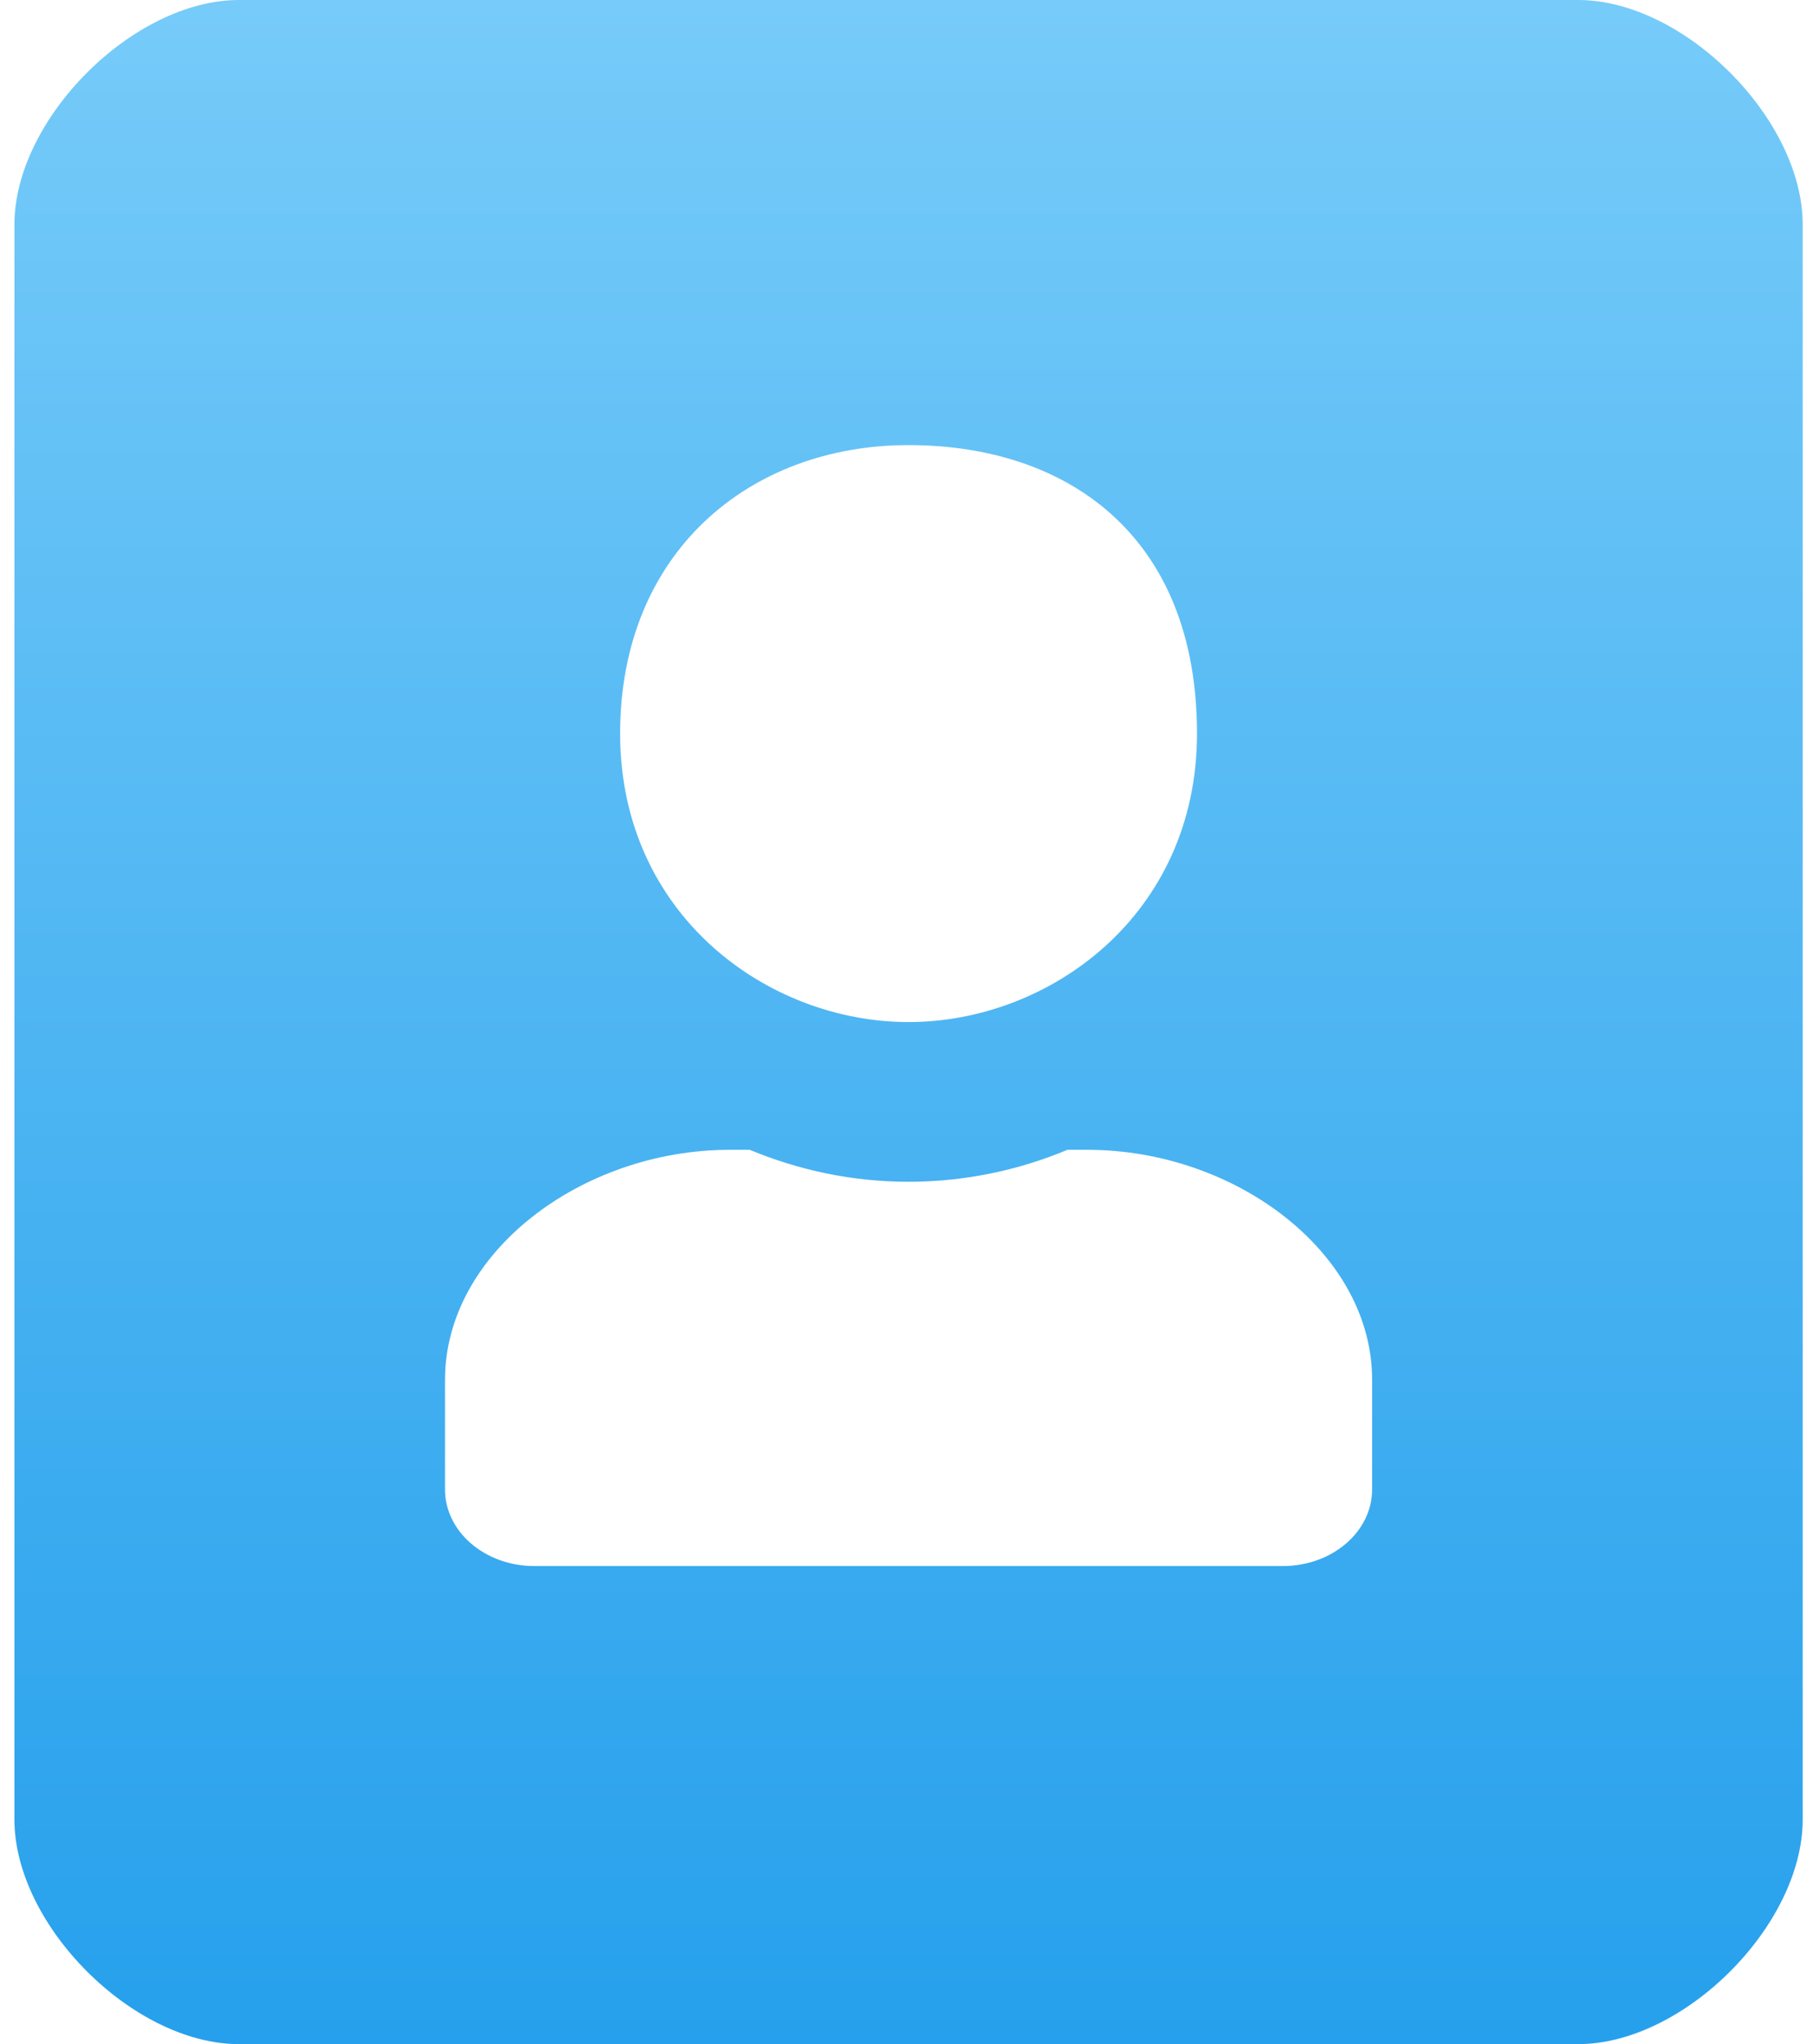 <svg width="110" height="124" viewBox="0 0 110 124" fill="none" xmlns="http://www.w3.org/2000/svg">
<path d="M95.75 0H14.5C8.082 0 0.875 7.207 0.875 13.625V110.375C0.875 116.793 8.082 124 14.5 124H95.75C102.168 124 109.375 116.793 109.375 110.375V62V13.625C109.375 7.207 102.168 0 95.75 0ZM55.125 27C64.764 27 72.625 32.5 72.625 44.5C72.625 55.5 63.674 62 55.125 62C46.576 62 37.625 55.5 37.625 44.5C37.625 33.5 45.486 27 55.125 27ZM83.25 90.35C83.25 92.917 80.828 95 77.825 95H32.425C29.422 95 27 92.917 27 90.35V83.7C27 75.998 35.29 69.75 44.275 69.75H45.486C48.465 70.985 51.71 71.688 55.125 71.688C58.54 71.688 61.809 70.985 64.764 69.75H65.975C74.96 69.75 83.25 75.998 83.25 83.7V90.35Z" fill="url(#paint0_linear_834_926)"/>
<defs>
<linearGradient id="paint0_linear_834_926" x1="55.125" y1="0" x2="55.125" y2="124" gradientUnits="userSpaceOnUse">
<stop stop-color="#76CBF9"/>
<stop offset="1" stop-color="#26A0EC"/>
</linearGradient>
</defs>
</svg>
